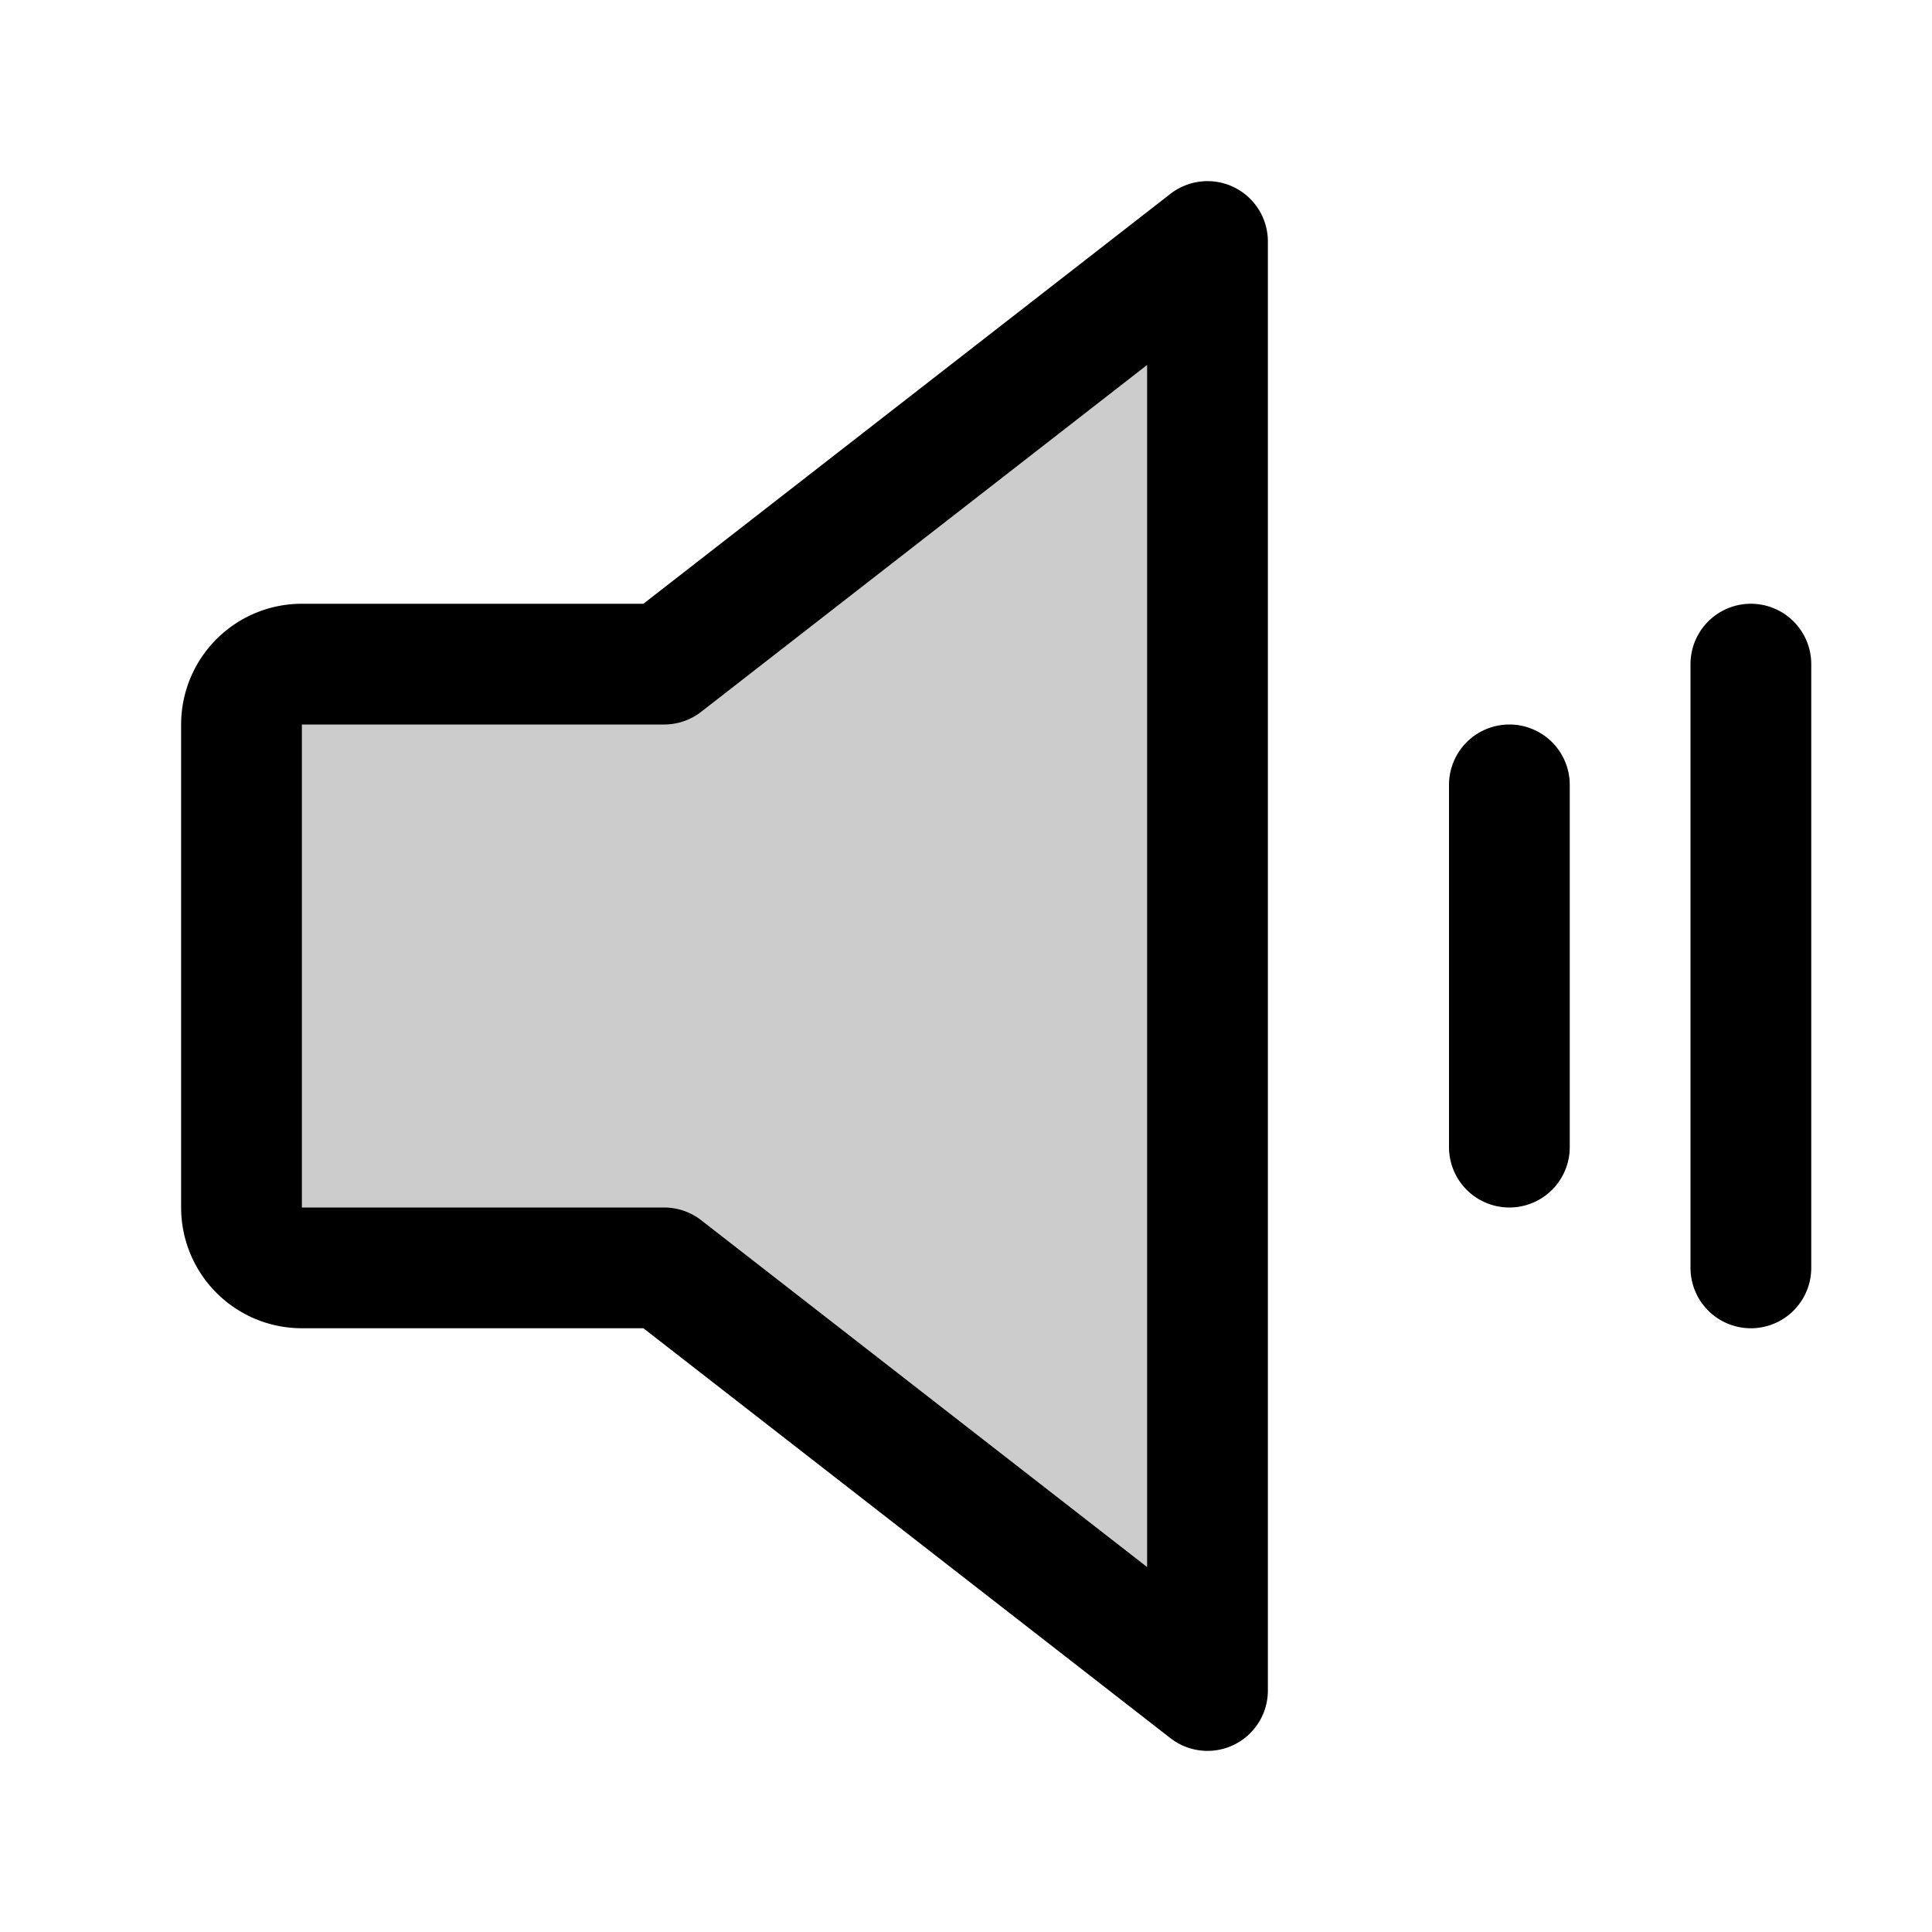 <svg xmlns="http://www.w3.org/2000/svg" viewBox="0 0 256 256" width="20" height="20"><path fill="none" d="M0 0h256v256H0z"/><path d="M88 168H40a8 8 0 01-8-8V96a8 8 0 018-8h48l72-56v192z" opacity=".2"/><path d="M88 168H40a8 8 0 01-8-8V96a8 8 0 018-8h48l72-56v192zM200 104v48M232 88v80" fill="none" stroke="currentColor" stroke-linecap="round" stroke-linejoin="round" stroke-width="16"/></svg>